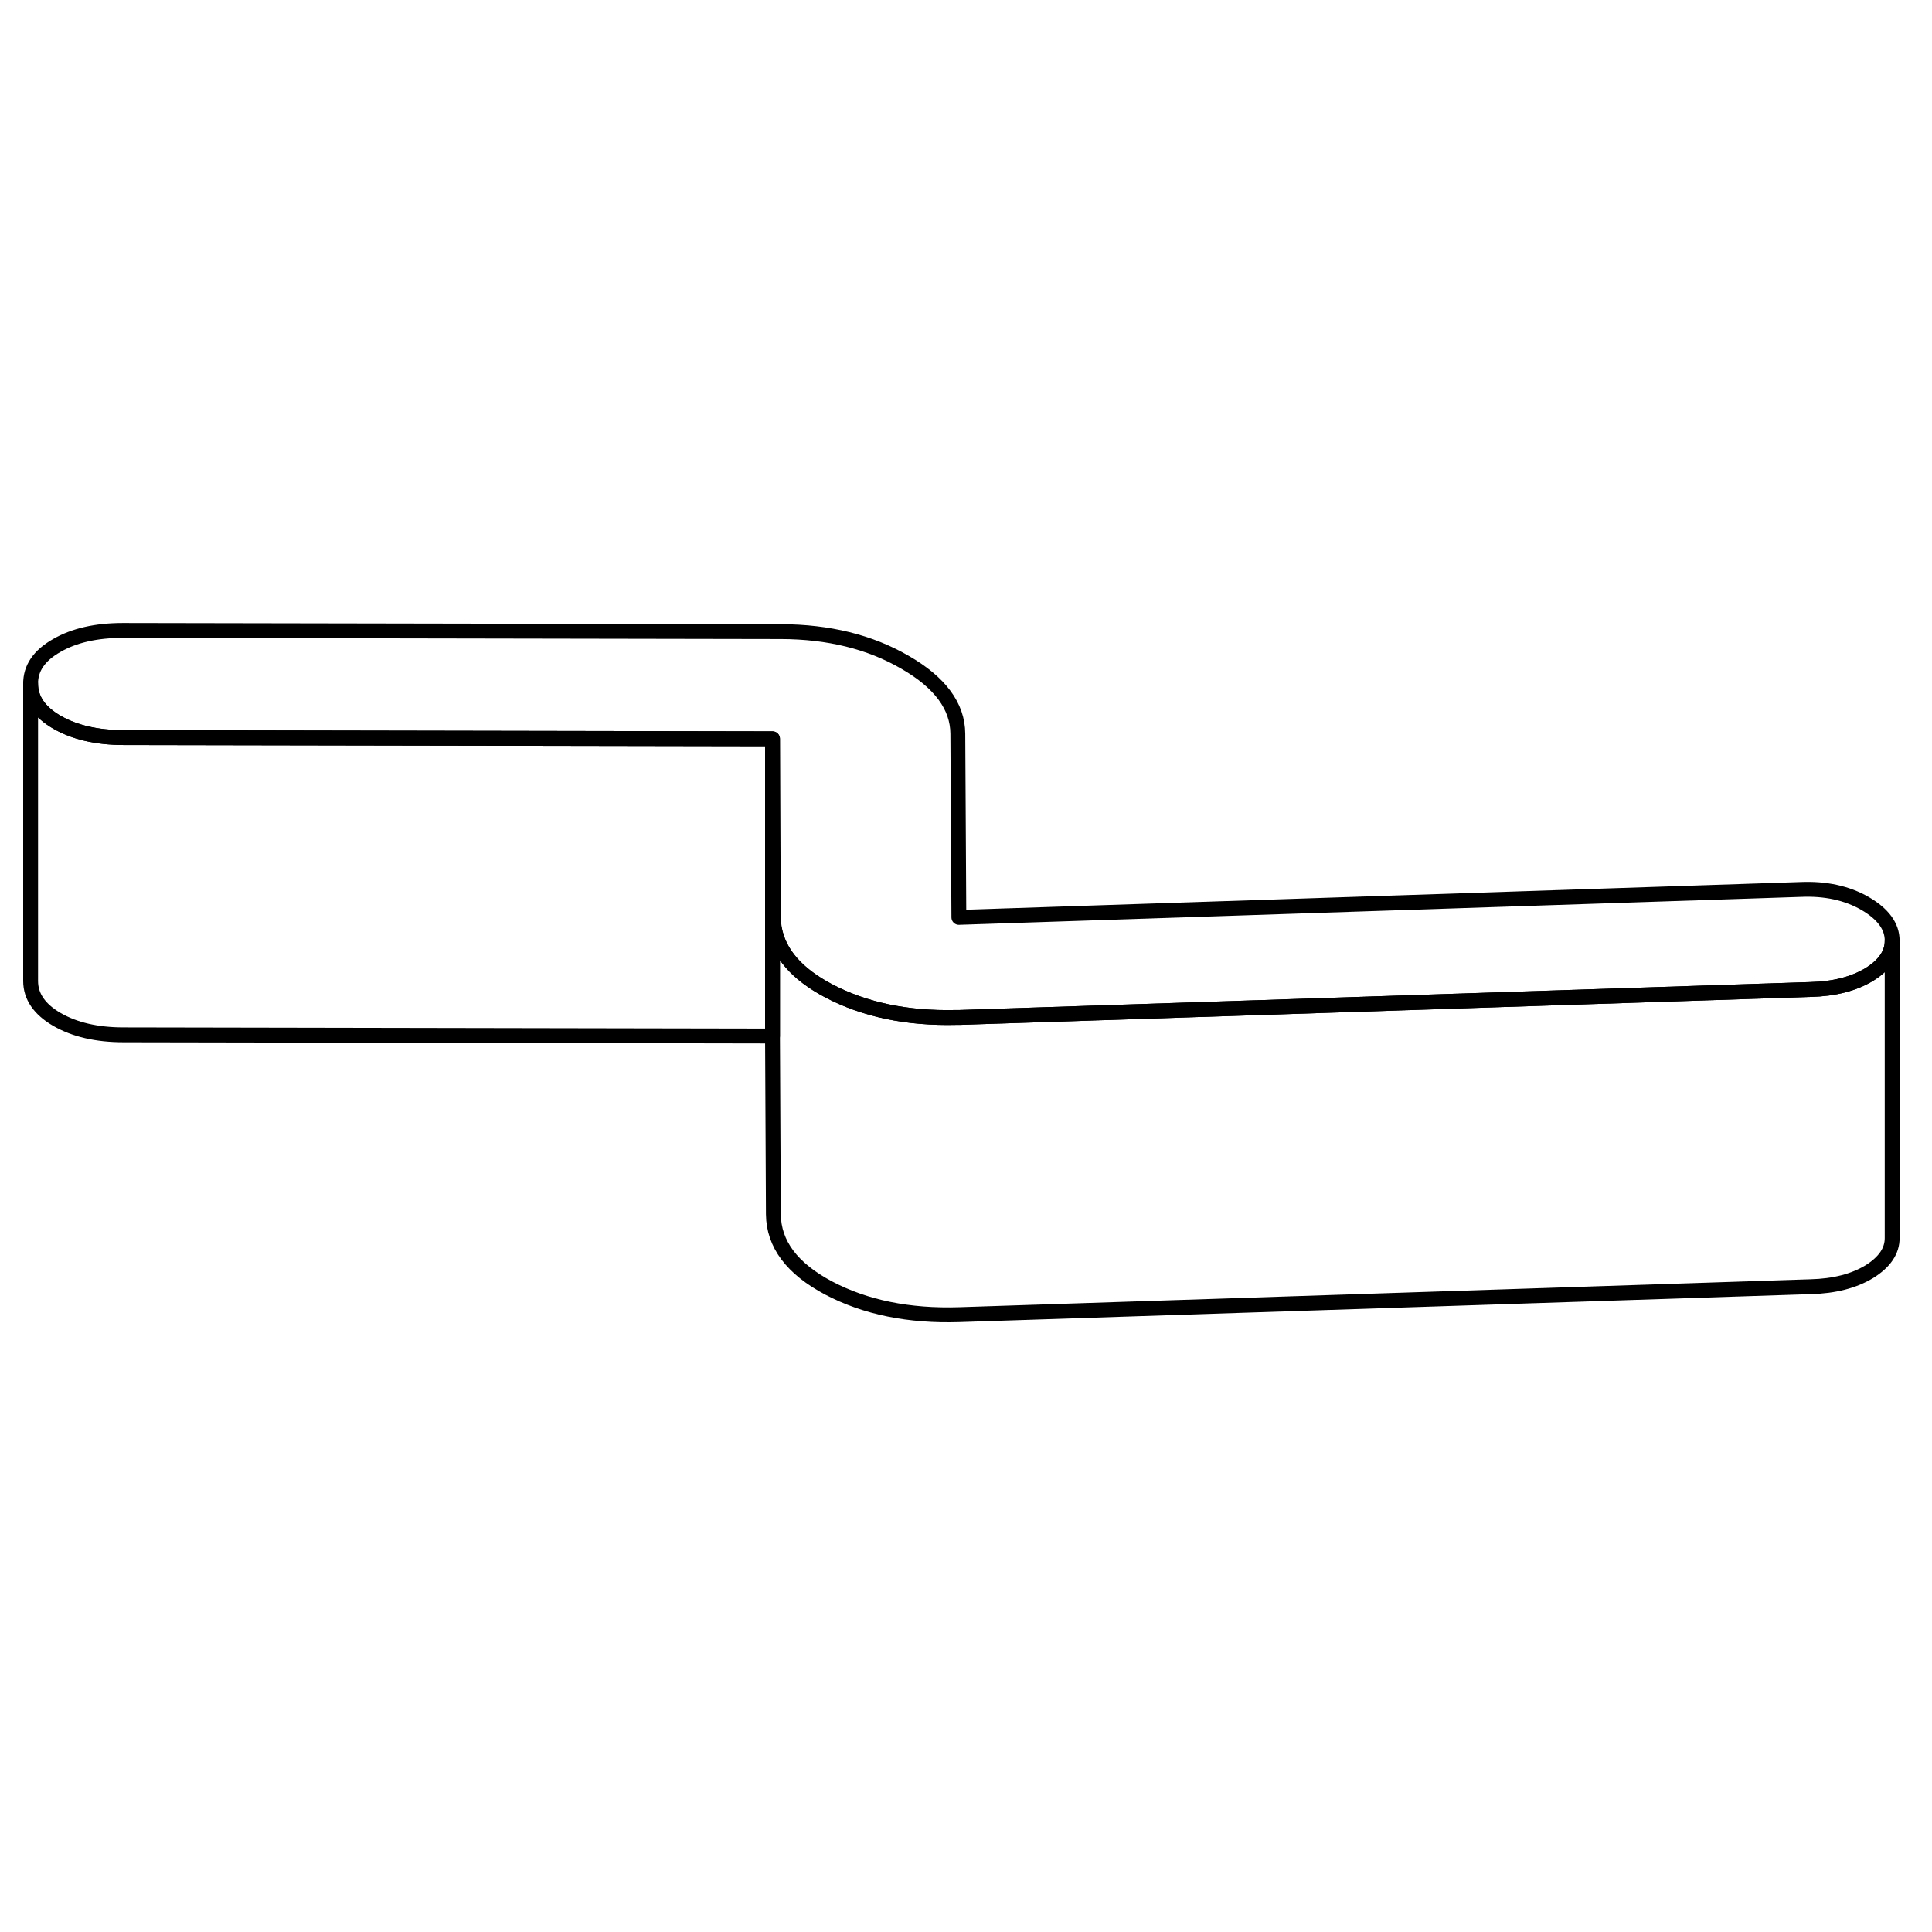 <svg width="48" height="48" viewBox="0 0 130 51" fill="none" xmlns="http://www.w3.org/2000/svg" stroke-width="1px"
     stroke-linecap="round" stroke-linejoin="round">
    <path d="M127.32 23.81V43.79C127.33 44.67 126.81 45.43 125.78 46.07C124.74 46.7 123.43 47.04 121.83 47.08L64.559 48.96C61.16 49.07 58.23 48.47 55.76 47.17C53.289 45.86 52.059 44.21 52.039 42.21L51.98 30.21V23H52.109C52.419 24.65 53.62 26.04 55.76 27.17C58.179 28.44 61.029 29.04 64.34 28.96H64.559L121.83 27.08C123.43 27.04 124.74 26.7 125.78 26.07C126.8 25.44 127.32 24.68 127.32 23.81Z" stroke="currentColor" stroke-linejoin="round"/>
    <path d="M127.32 23.79V23.81C127.32 24.68 126.8 25.44 125.78 26.07C124.74 26.7 123.43 27.04 121.83 27.08L64.56 28.96H64.34C61.03 29.04 58.18 28.44 55.76 27.17C53.62 26.04 52.42 24.65 52.11 23C52.07 22.75 52.04 22.48 52.04 22.21L51.98 10.21L8.31 10.13C6.51 10.13 5.02 9.78 3.84 9.1C2.66 8.42 2.06 7.55 2.06 6.51C2.05 5.47 2.63 4.61 3.81 3.94C4.98 3.26 6.47 2.92 8.27 2.92L52.56 3C55.75 3.01 58.53 3.69 60.89 5.06C63.26 6.42 64.44 8.03 64.45 9.87L64.52 22.23L121.17 20.35C122.83 20.28 124.27 20.59 125.49 21.29C126.71 22 127.32 22.83 127.32 23.79Z" stroke="currentColor" stroke-linejoin="round"/>
    <path d="M51.98 10.21V30.21L8.31 30.13C6.51 30.13 5.02 29.78 3.84 29.1C2.66 28.42 2.06 27.55 2.06 26.51V6.51C2.06 7.55 2.66 8.42 3.84 9.1C5.02 9.78 6.51 10.12 8.31 10.13L51.98 10.21Z" stroke="currentColor" stroke-linejoin="round"/>
</svg>